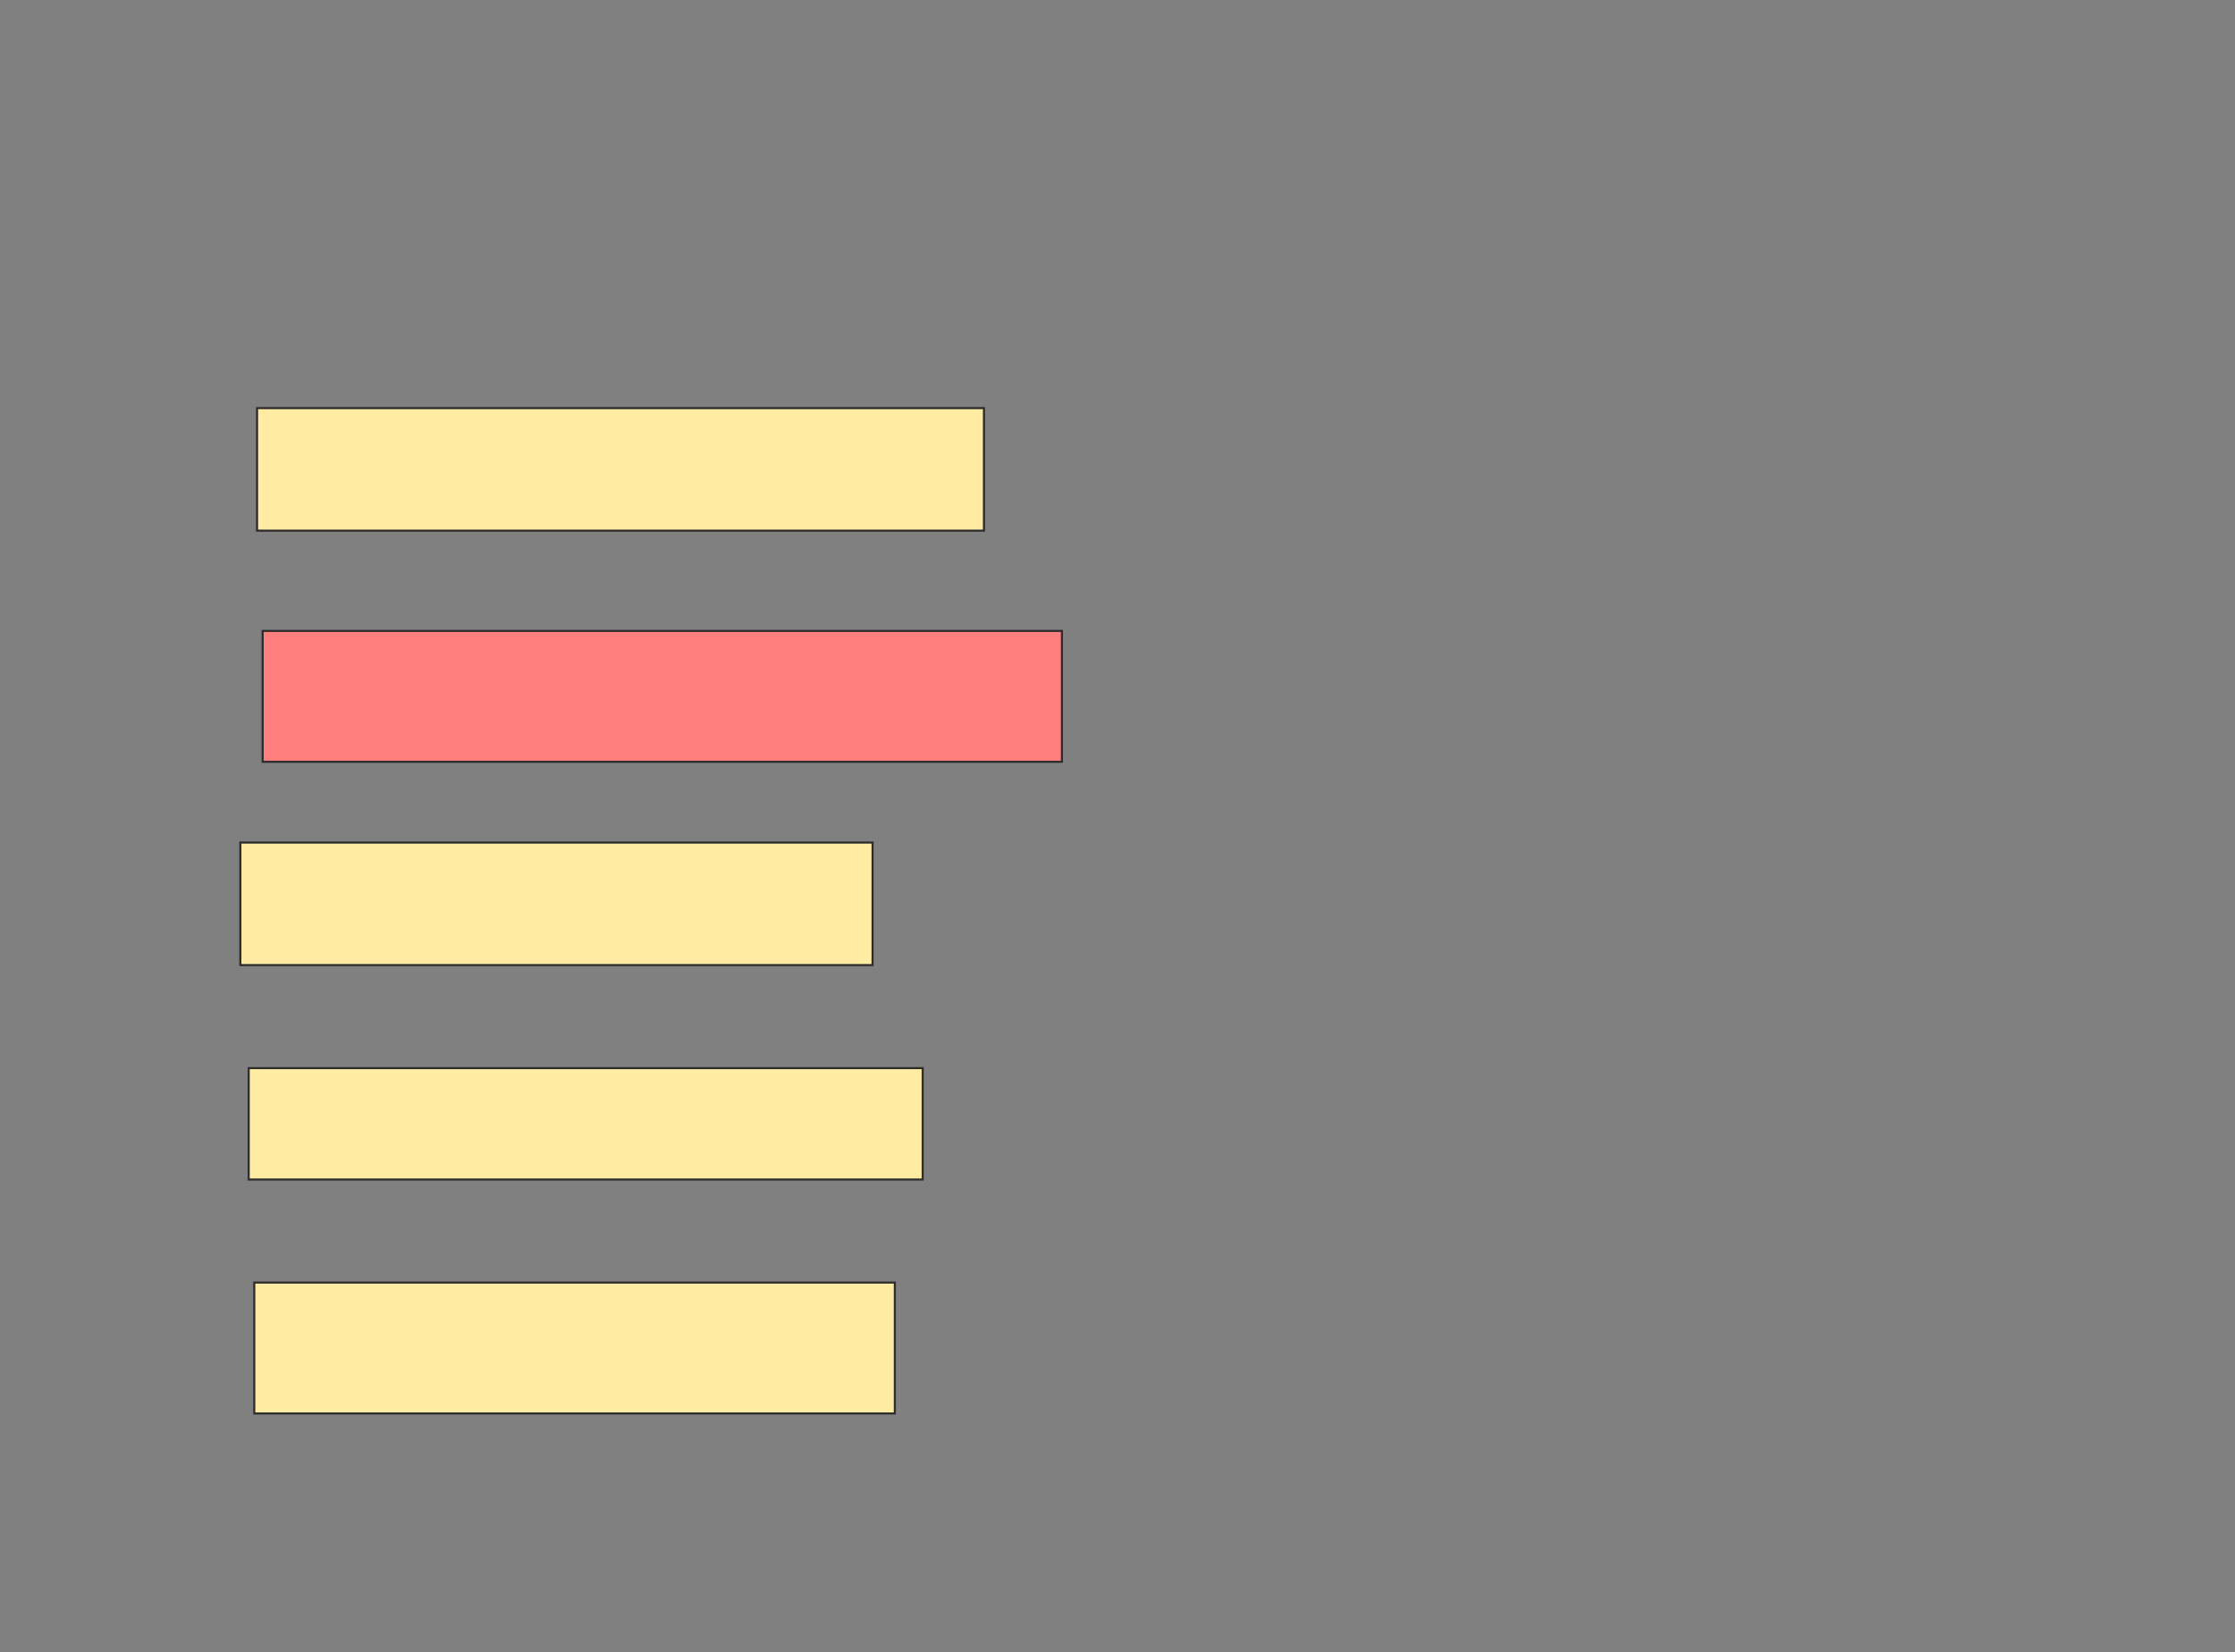 <svg xmlns="http://www.w3.org/2000/svg" width="1070" height="791">
 <rect width="100%" height="100%" fill="#808080" stroke="none"/>
 <!-- Created with Image Occlusion Enhanced -->
 <g>
  <title>Labels</title>
 </g>
 <g>
  <title>Masks</title>
  <rect id="44a3861306694d7a8ab5dde48bd059e8-ao-1" height="58.667" width="348" y="195.4" x="123.067" stroke="#2D2D2D" fill="#FFEBA2"/>
  <rect id="44a3861306694d7a8ab5dde48bd059e8-ao-2" height="62.667" width="382.667" y="302.067" x="125.733" stroke="#2D2D2D" fill="#FF7E7E" class="qshape"/>
  <rect id="44a3861306694d7a8ab5dde48bd059e8-ao-3" height="58.667" width="302.667" y="403.4" x="115.067" stroke="#2D2D2D" fill="#FFEBA2"/>
  <rect id="44a3861306694d7a8ab5dde48bd059e8-ao-4" height="53.333" width="322.667" y="511.4" x="119.067" stroke="#2D2D2D" fill="#FFEBA2"/>
  <rect id="44a3861306694d7a8ab5dde48bd059e8-ao-5" height="62.667" width="306.667" y="614.067" x="121.733" stroke="#2D2D2D" fill="#FFEBA2"/>
 </g>
</svg>